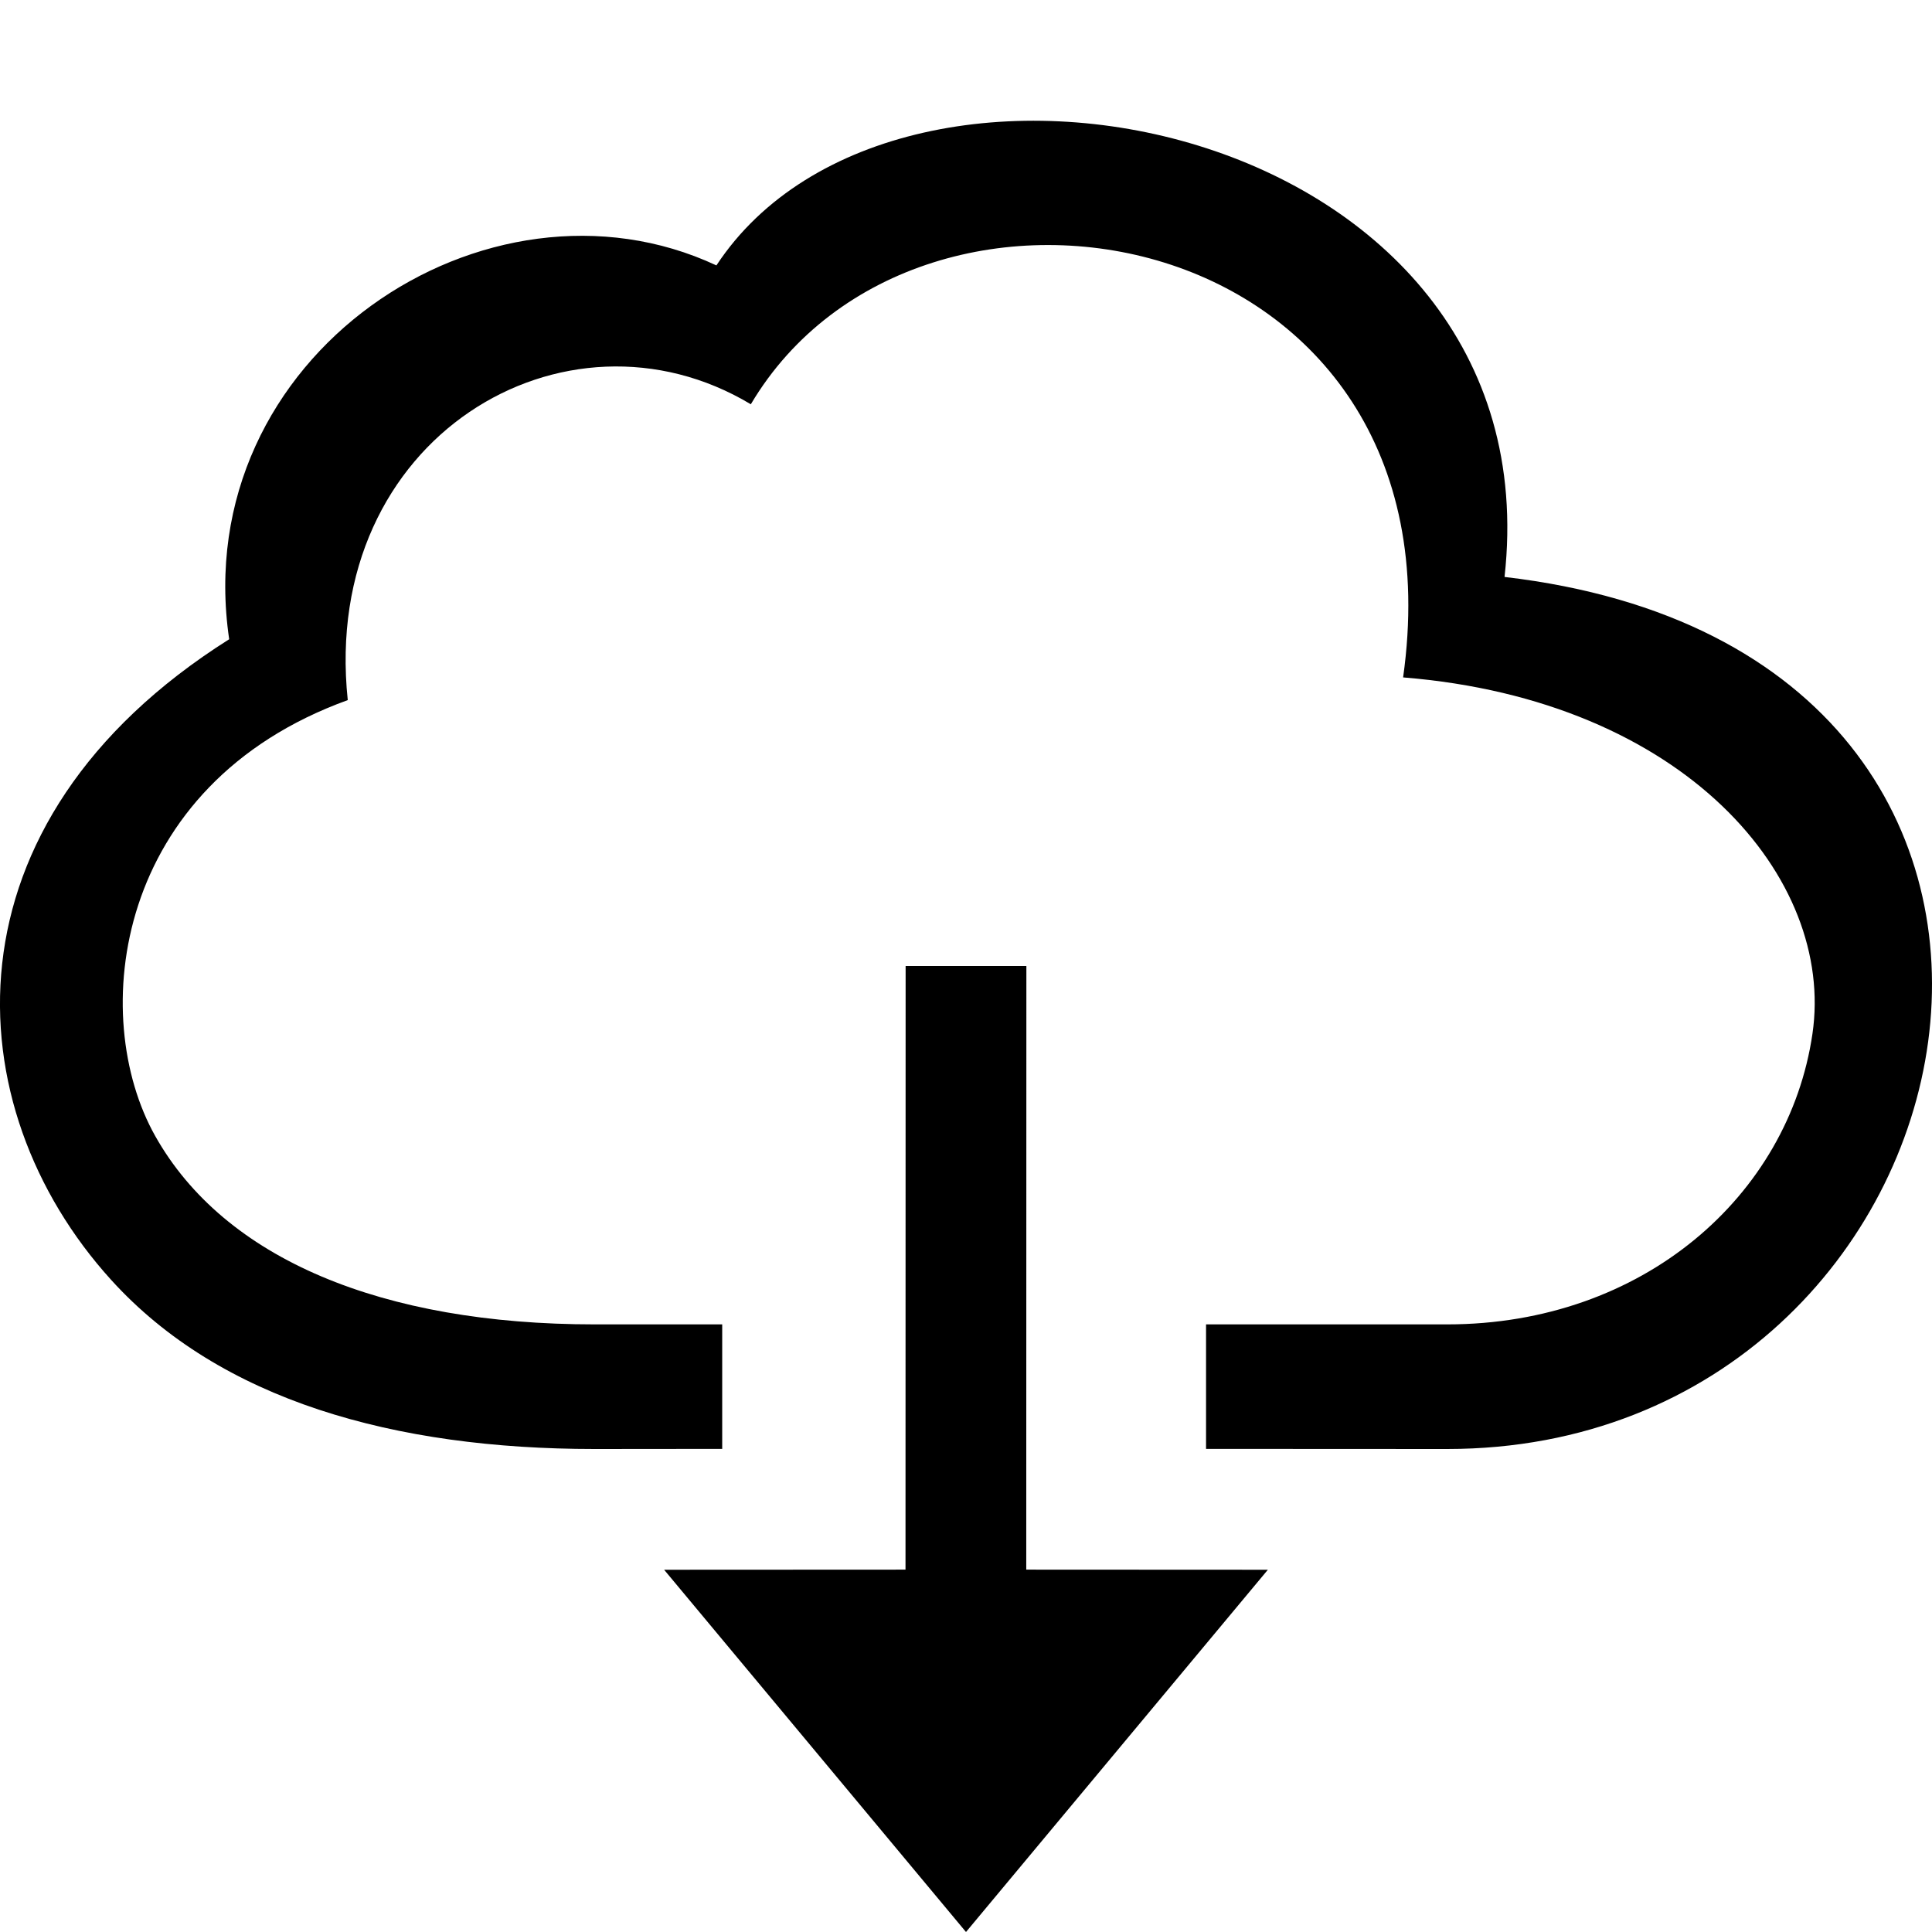 <?xml version="1.0" encoding="UTF-8"?>
<svg width="16px" height="16px" viewBox="0 0 16 16" version="1.1" xmlns="http://www.w3.org/2000/svg" xmlns:xlink="http://www.w3.org/1999/xlink">
    <title>load-more-service</title>
    <g id="Icons" stroke="none" stroke-width="1" fill="none" fill-rule="evenodd">
        <g transform="translate(-220, -462)" fill="#000000" fill-rule="nonzero" id="load-more-service">
            <g transform="translate(220, 462)">
                <path d="M8.5,8 L8.499,12.999 L10.5,13 L8,16 L5.5,13 L7.499,12.999 L7.5,8 L8.5,8 Z M12.46,4.778 C17.909,5.414 16.524,12 11.985,12 L9.988,11.999 L9.988,10.968 L11.985,10.968 C13.606,10.968 14.814,9.903 15.01,8.561 C15.198,7.276 13.957,5.798 11.62,5.61 C12.152,1.824 7.616,0.99 6.218,3.348 C4.685,2.428 2.651,3.621 2.88,5.798 C0.939,6.5 0.726,8.415 1.286,9.409 C1.86,10.428 3.167,10.968 4.924,10.968 L5.981,10.968 L5.981,11.999 L4.924,12 C3.268,12 1.825,11.598 0.92,10.599 C-0.379,9.166 -0.512,6.814 1.898,5.294 C1.552,2.942 4.036,1.311 5.933,2.198 C7.446,-0.102 12.88,0.991 12.46,4.778 Z"></path>
            </g>
        </g>
    </g>
</svg>